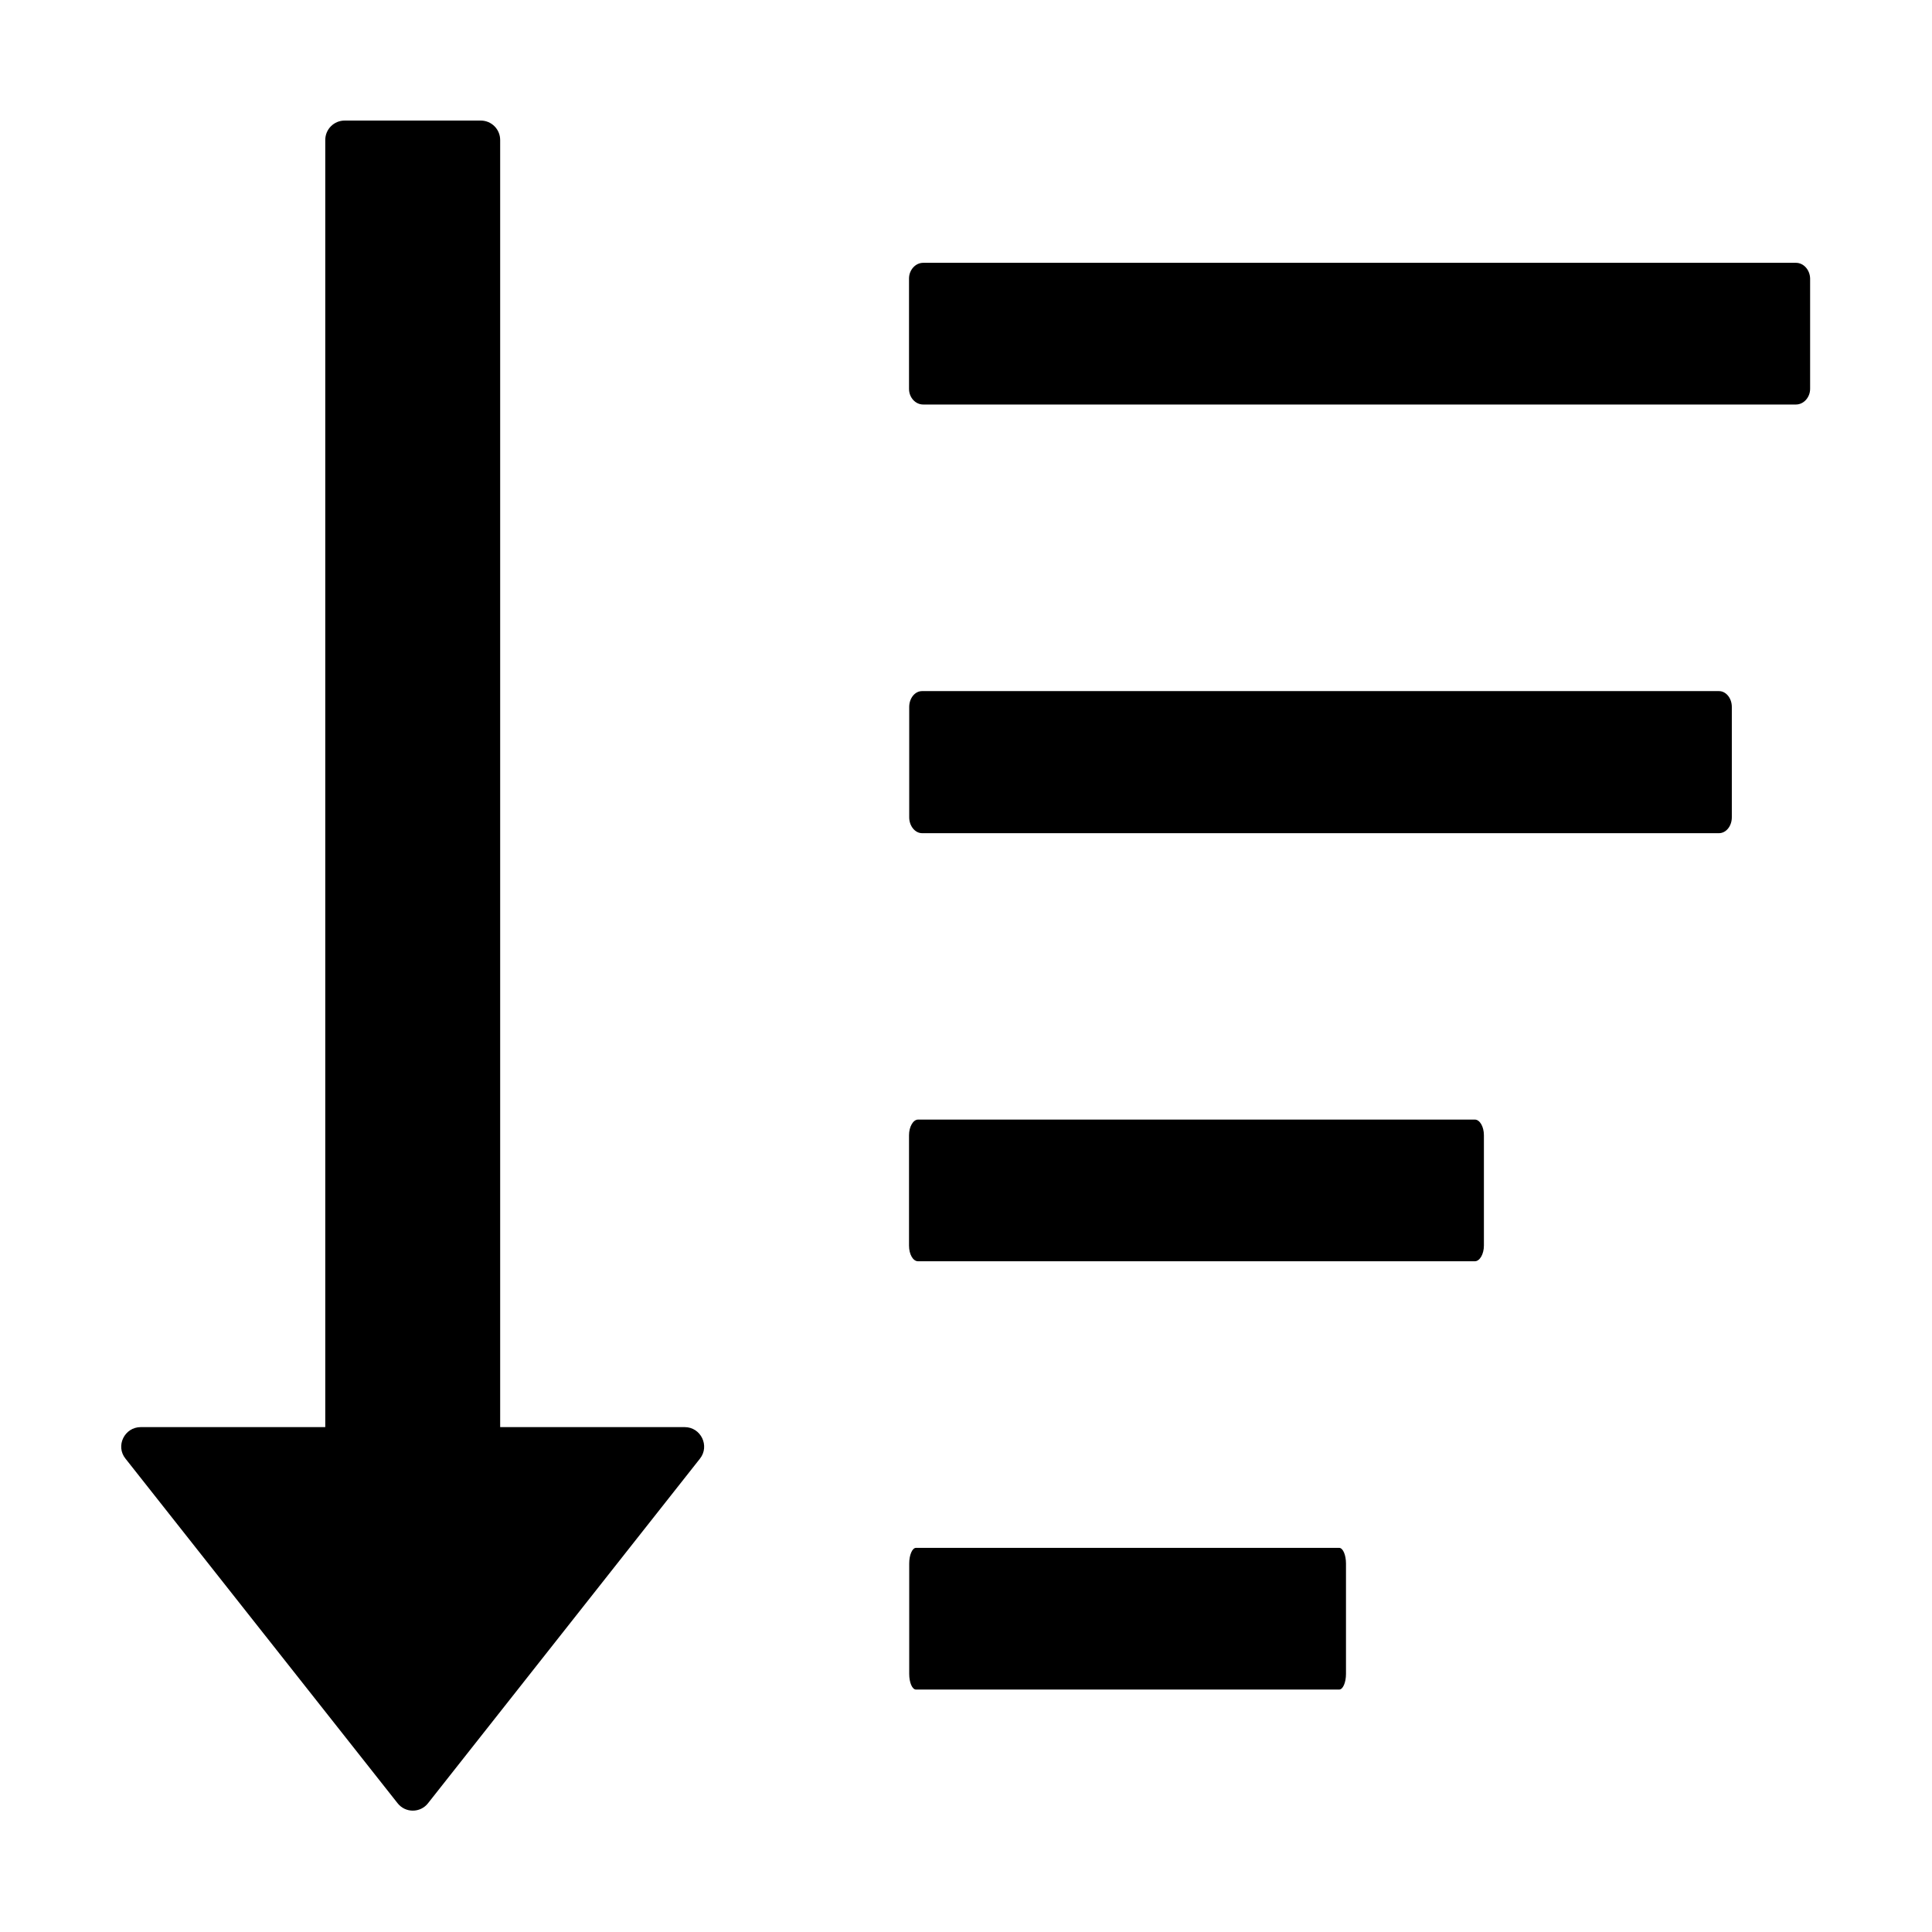 <?xml version="1.0" standalone="no"?><!DOCTYPE svg PUBLIC "-//W3C//DTD SVG 1.1//EN" "http://www.w3.org/Graphics/SVG/1.1/DTD/svg11.dtd"><svg t="1583498361642" class="icon" viewBox="0 0 1024 1024" version="1.1" xmlns="http://www.w3.org/2000/svg" p-id="2948" xmlns:xlink="http://www.w3.org/1999/xlink" width="16" height="16"><defs><style type="text/css"></style></defs><path d="M362.9 756.4h-97.8V74.2c0-5.7-4.6-10.3-10.3-10.3h-72.1c-5.7 0-10.3 4.6-10.3 10.3v682.2H74.6c-8.6 0-13.5 10-8.1 16.7l144.2 182.6c4.1 5.3 12.1 5.3 16.2 0L371 773.1c5.3-6.7 0.5-16.7-8.1-16.7zM951.9 139.3H489.3c-4.1 0-7.5 3.8-7.5 8.3v58.5c0 4.6 3.4 8.3 7.5 8.3h462.6c4.1 0 7.5-3.8 7.5-8.3v-58.5c-0.1-4.5-3.4-8.3-7.5-8.3zM911.1 366.3H488.7c-3.8 0-6.8 3.8-6.8 8.4v58.5c0 4.6 3.1 8.4 6.8 8.4h422.4c3.8 0 6.8-3.8 6.8-8.4v-58.5c0-4.7-3.1-8.4-6.8-8.4zM781.7 593.4H486.6c-2.6 0-4.8 3.8-4.8 8.3v58.5c0 4.6 2.1 8.3 4.8 8.3h295.1c2.6 0 4.8-3.8 4.8-8.3v-58.5c0-4.6-2.2-8.3-4.8-8.3zM709.8 820.4H485.5c-2 0-3.6 3.8-3.6 8.3v58.5c0 4.6 1.6 8.3 3.6 8.3h224.3c2 0 3.6-3.8 3.6-8.3v-58.5c0-4.5-1.6-8.3-3.6-8.3z" p-id="2949"></path></svg>